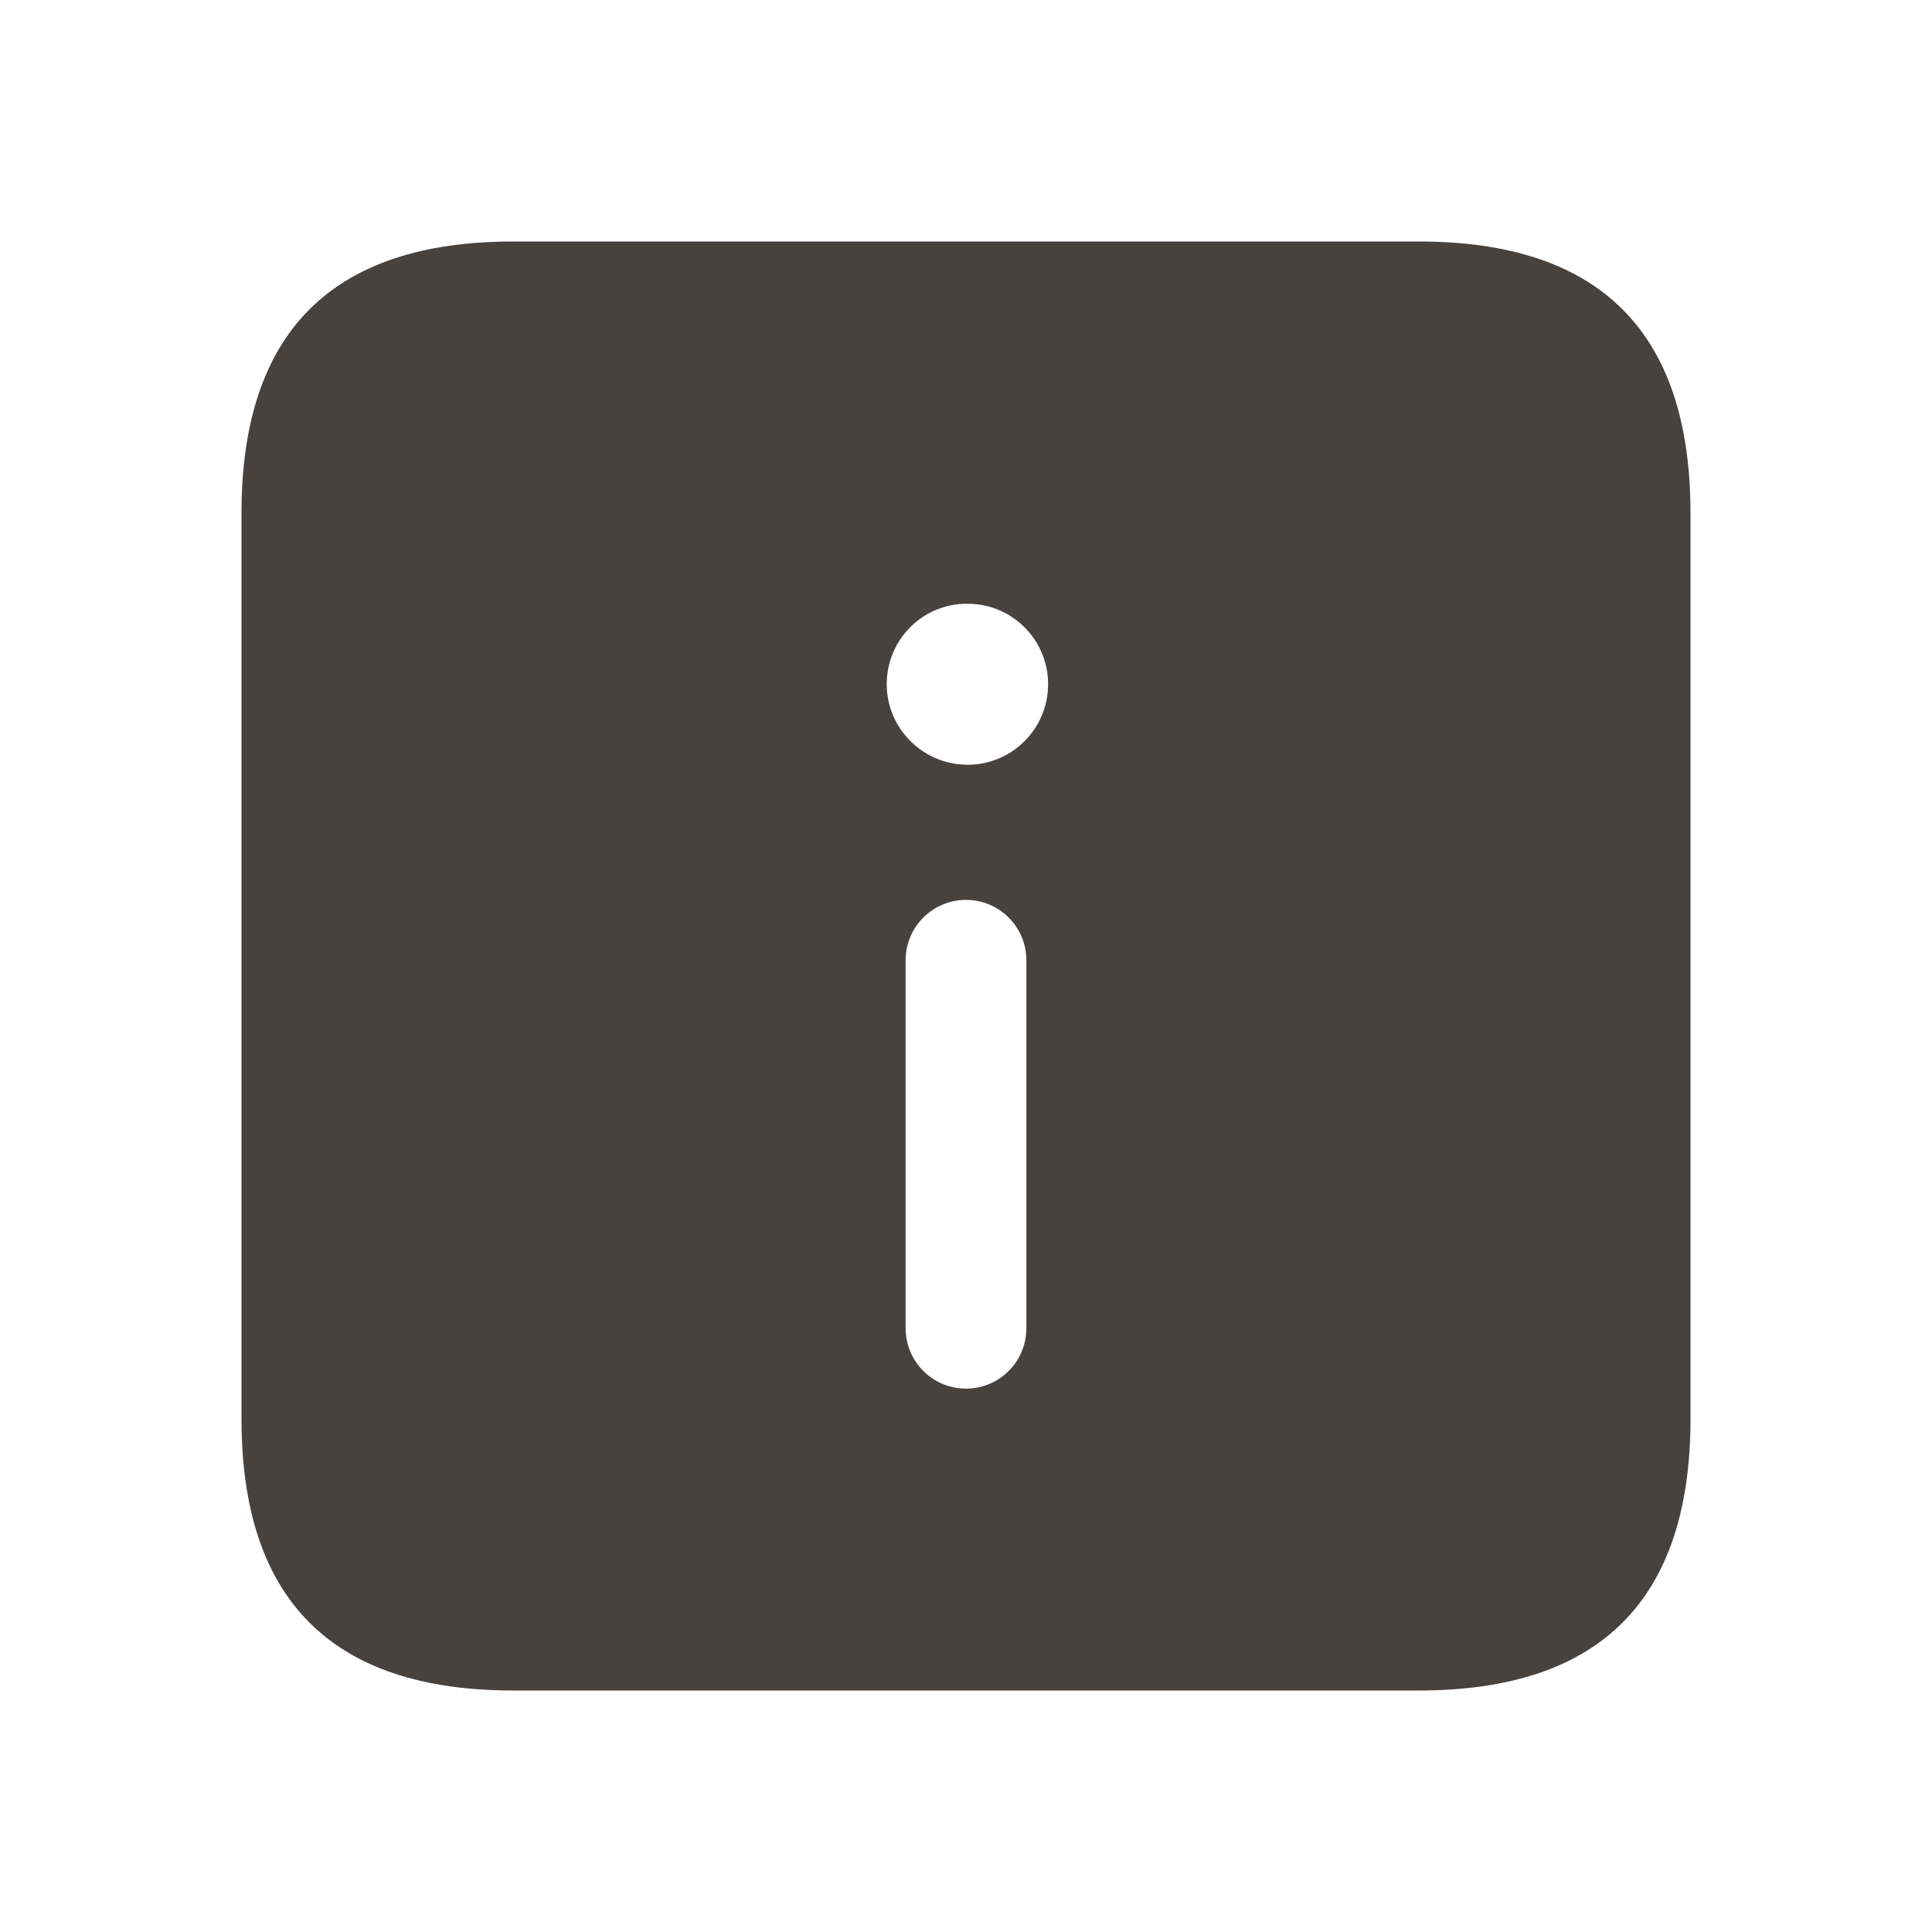 <svg width="32" height="32" viewBox="0 0 32 32" fill="none" xmlns="http://www.w3.org/2000/svg">
<g id="info-square">
<path id="info-square_2" d="M23.5 4H8.5C5.5 4 4 5.5 4 8.5V23.5C4 26.5 5.5 28 8.5 28H23.5C26.5 28 28 26.5 28 23.5V8.5C28 5.5 26.5 4 23.5 4ZM17 22C17 22.552 16.552 23 16 23C15.448 23 15 22.552 15 22V15.905C15 15.353 15.448 14.905 16 14.905C16.552 14.905 17 15.353 17 15.905V22ZM16.027 12.667C15.291 12.667 14.687 12.069 14.687 11.333C14.687 10.597 15.277 10 16.013 10H16.027C16.764 10 17.36 10.597 17.36 11.333C17.36 12.069 16.763 12.667 16.027 12.667Z" fill="#201915" fill-opacity="0.82"/>
</g>
</svg>
